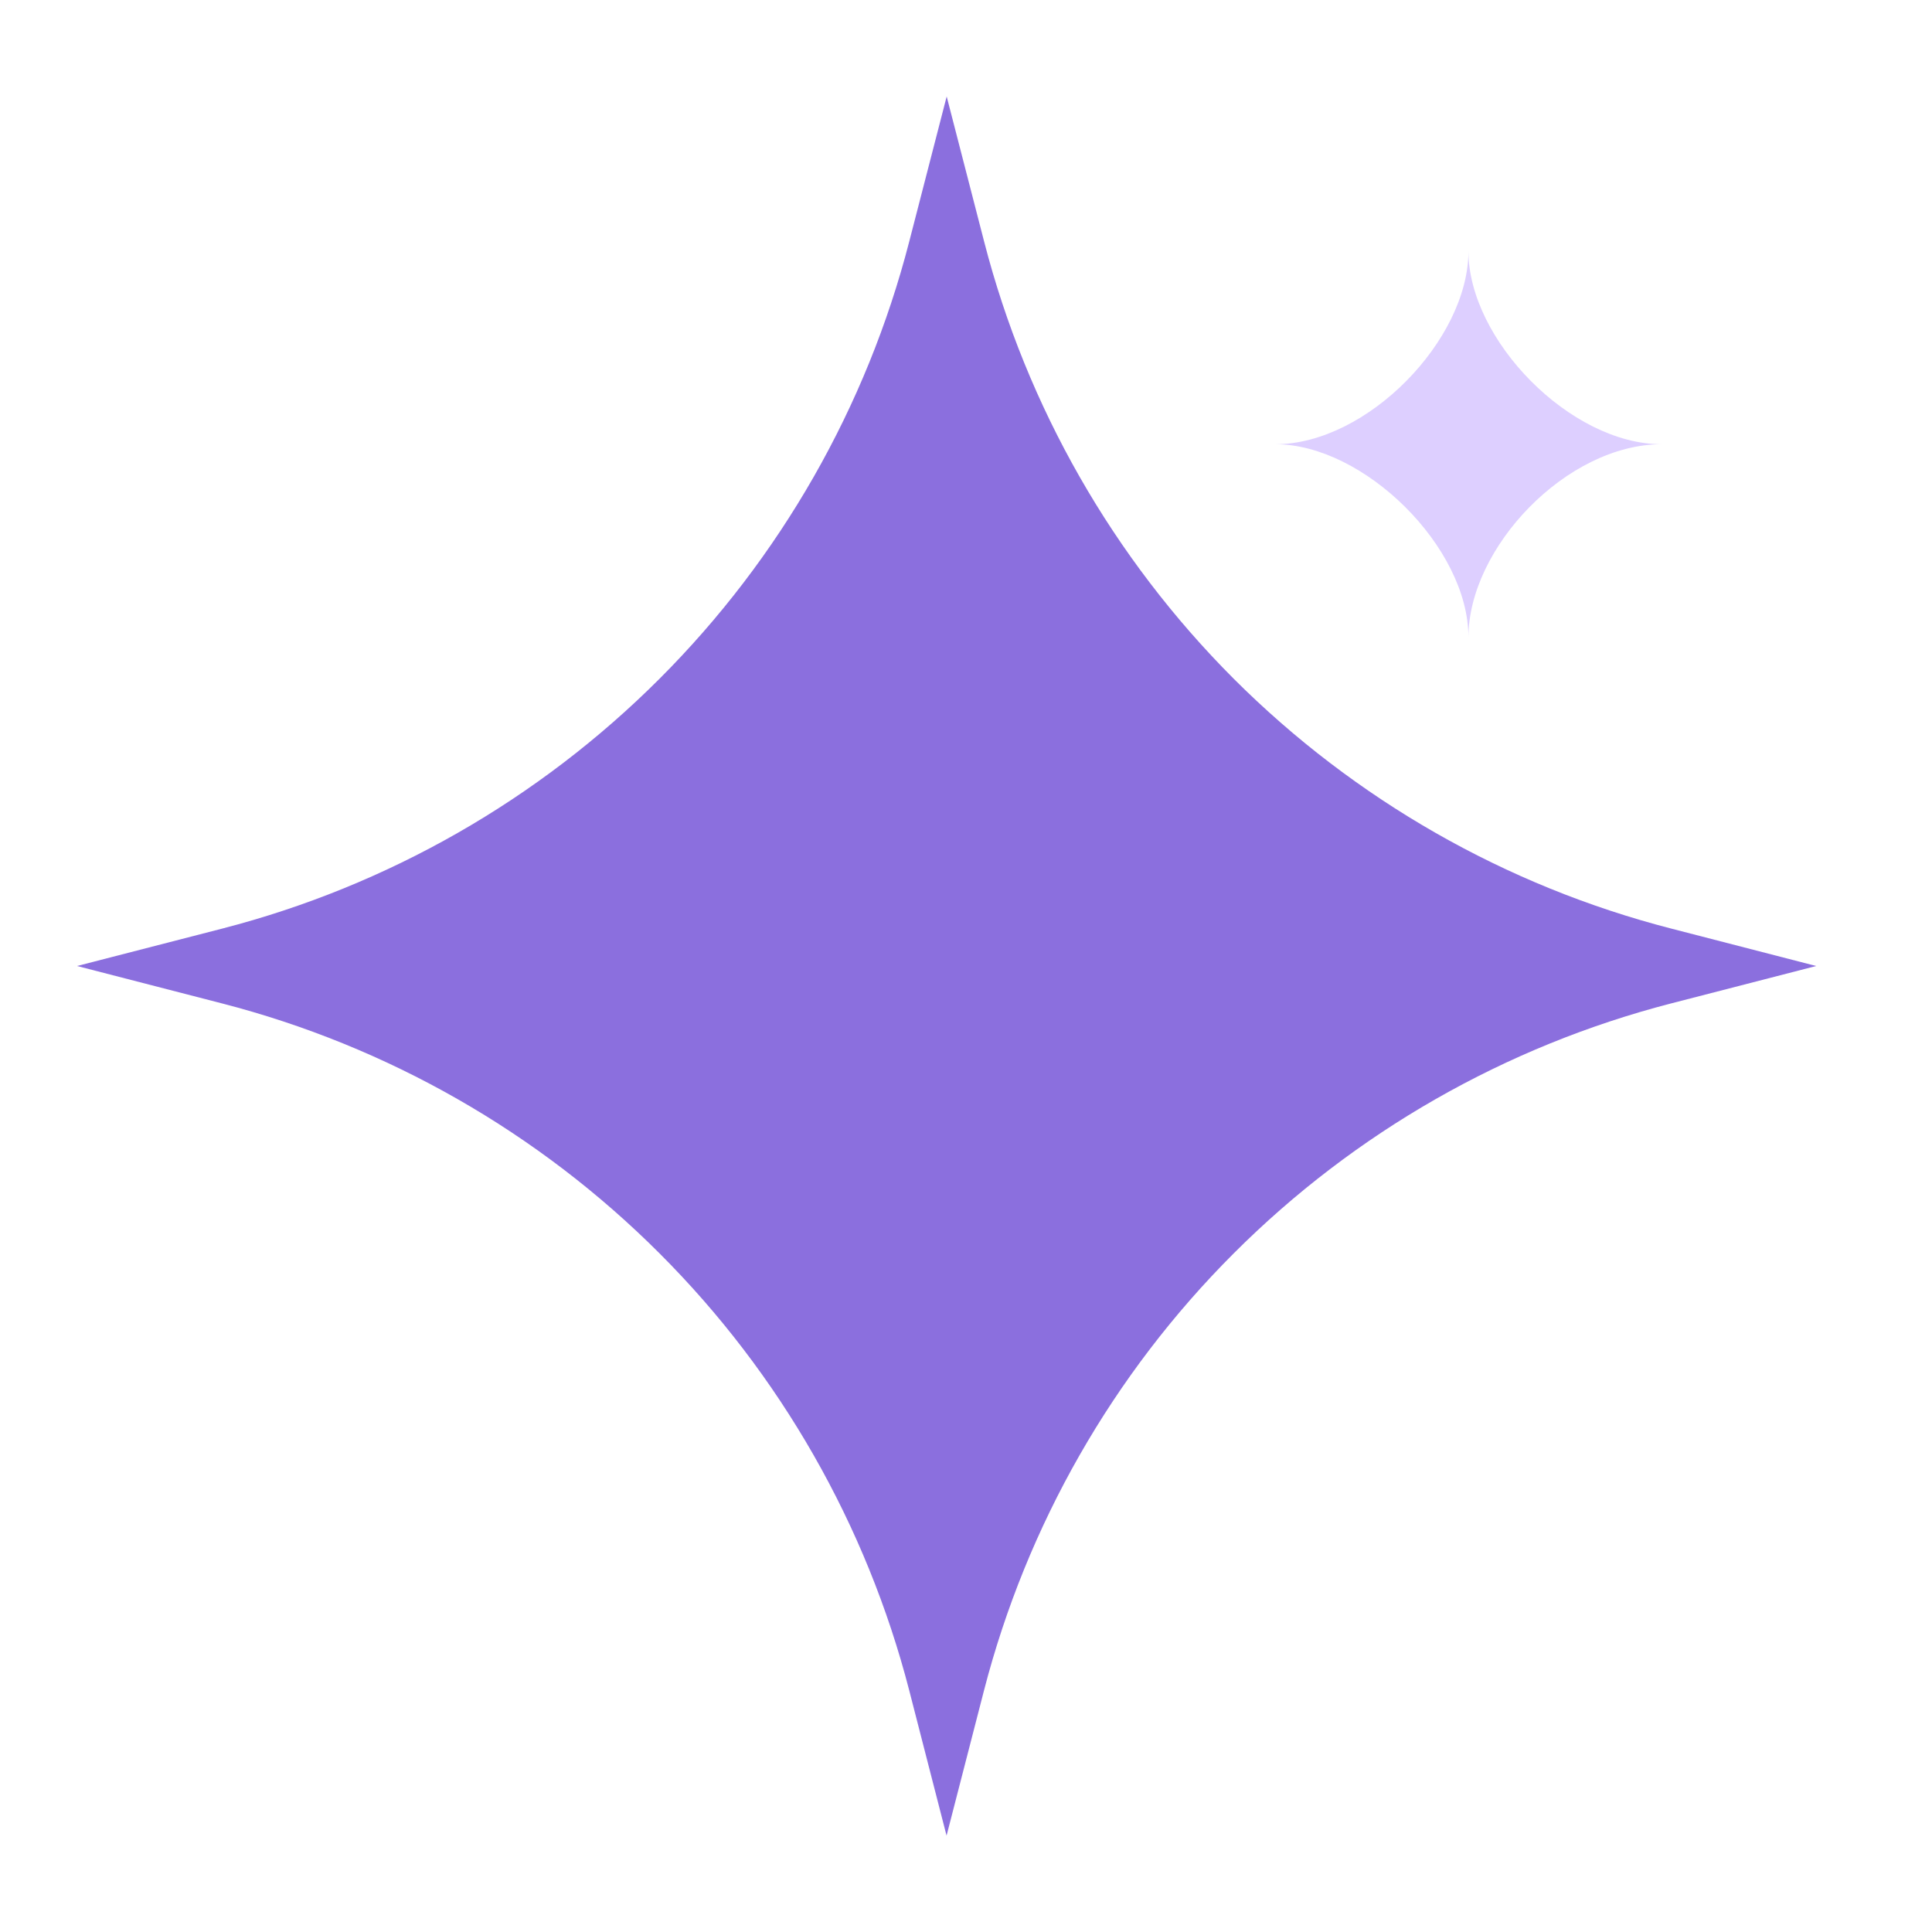 <svg width="16" height="16" viewBox="0 0 16 16" fill="none" xmlns="http://www.w3.org/2000/svg">
<g clip-path="url(#clip0_1_14)">
<path fill-rule="evenodd" clip-rule="evenodd" d="M13.84 7.69C12.47 7.337 11.219 6.622 10.218 5.622C9.218 4.621 8.503 3.37 8.15 2L7.84 0.799L7.53 2C7.177 3.37 6.462 4.621 5.462 5.621C4.461 6.622 3.211 7.336 1.841 7.69L0.638 8L1.839 8.31C3.21 8.664 4.46 9.378 5.461 10.379C6.462 11.379 7.176 12.63 7.53 14L7.839 15.202L8.149 14C8.503 12.63 9.217 11.379 10.218 10.379C11.219 9.378 12.469 8.664 13.839 8.31L15.041 8L13.84 7.69Z" fill="#8B6FDE"/>
<path fill-rule="evenodd" clip-rule="evenodd" d="M12.161 5.278C12.161 4.534 12.976 3.679 13.761 3.679C13.005 3.679 12.161 2.814 12.161 2.08C12.161 2.814 11.323 3.679 10.562 3.679C11.295 3.679 12.161 4.53 12.161 5.278Z" fill="#DDCFFF"/>
</g>
<defs>
<clipPath id="clip0_1_14">
<rect width="16" height="16" fill="white"/>
</clipPath>
</defs>
</svg>
